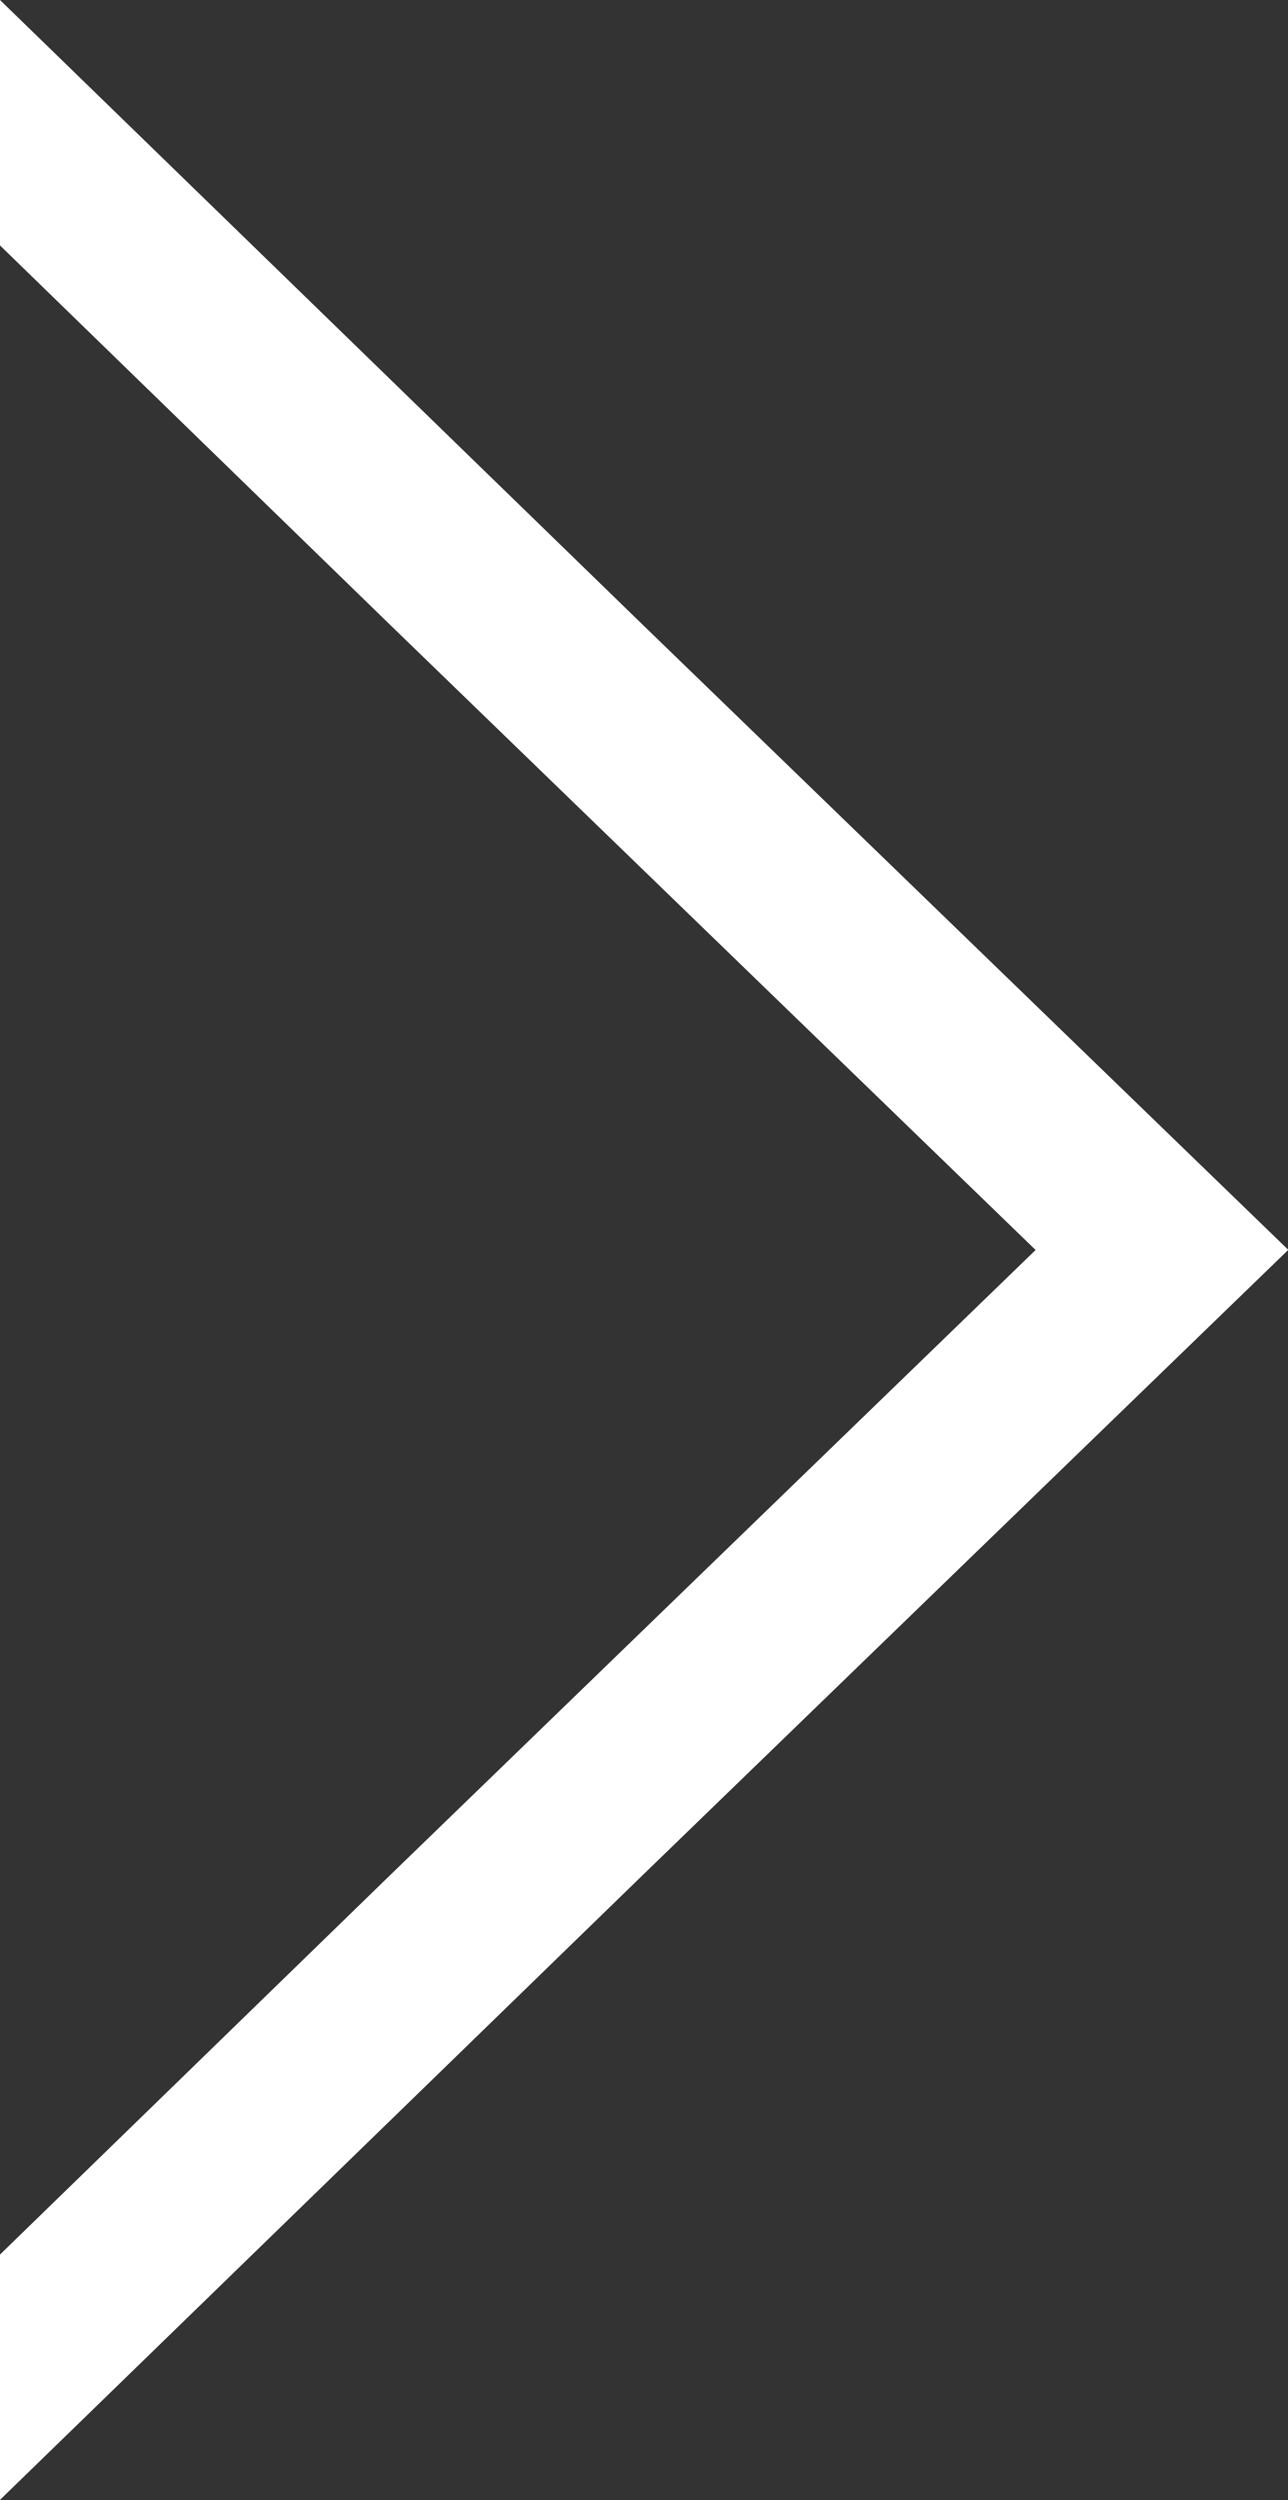 <svg xmlns="http://www.w3.org/2000/svg" width="17.785" height="34.511" viewBox="0 0 17.785 34.511">
  <rect x="0" y="0" width="17.785" height="34.511" fill="#333333" stroke="none"/>
  <path id="Path_1212" data-name="Path 1212" d="M617.366,178.23l-8.889-8.638v3.388l5.4,5.25,8.9,8.617-8.9,8.617-5.4,5.25V204.1l8.889-8.638,8.9-8.617Z" transform="translate(-608.477 -169.592)" fill="#fff"/>
</svg>
